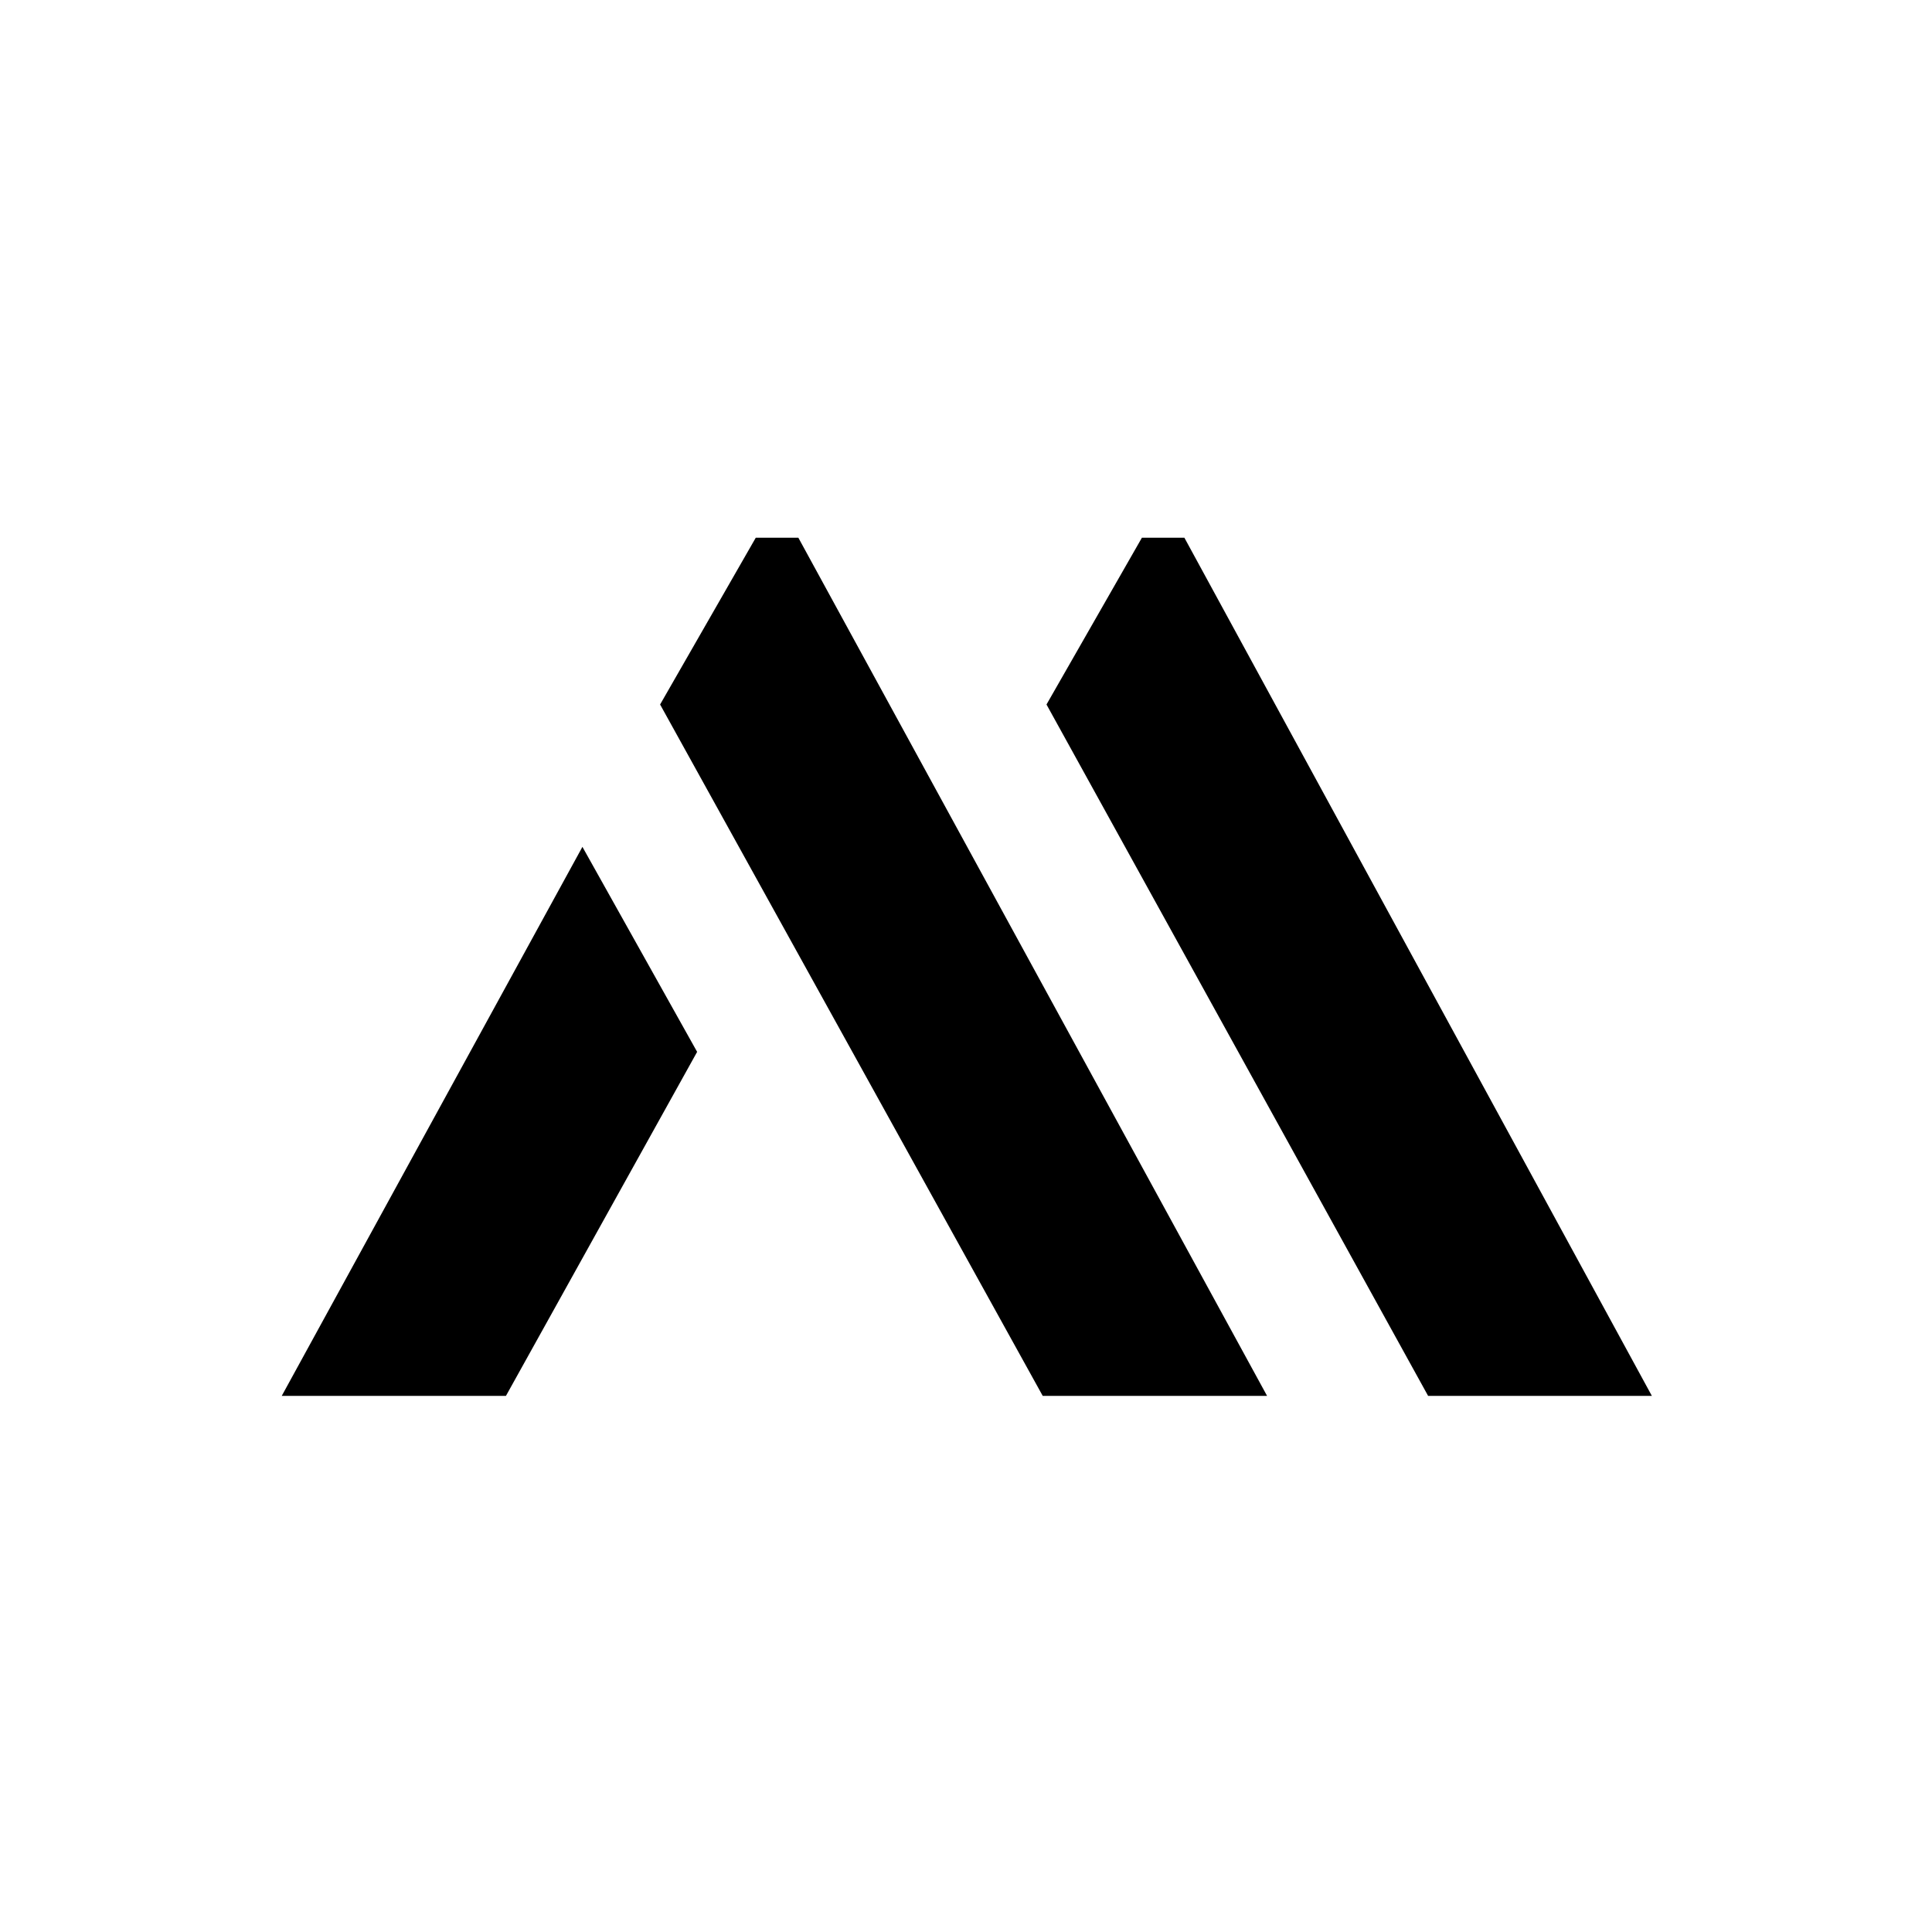 <svg width="1200" height="1200" viewBox="0 0 1200 1200" fill="none" xmlns="http://www.w3.org/2000/svg">
<path d="M361.753 526L433 653.335L314.255 867H175L361.753 526Z" fill="black"/>
<path d="M469.413 334L410 437.579L647.65 867H787L495.878 334H469.413Z" fill="black"/>
<path d="M709.255 334L650 437.579L887.02 867H1026L735.65 334H709.255Z" fill="black"/>
</svg>

